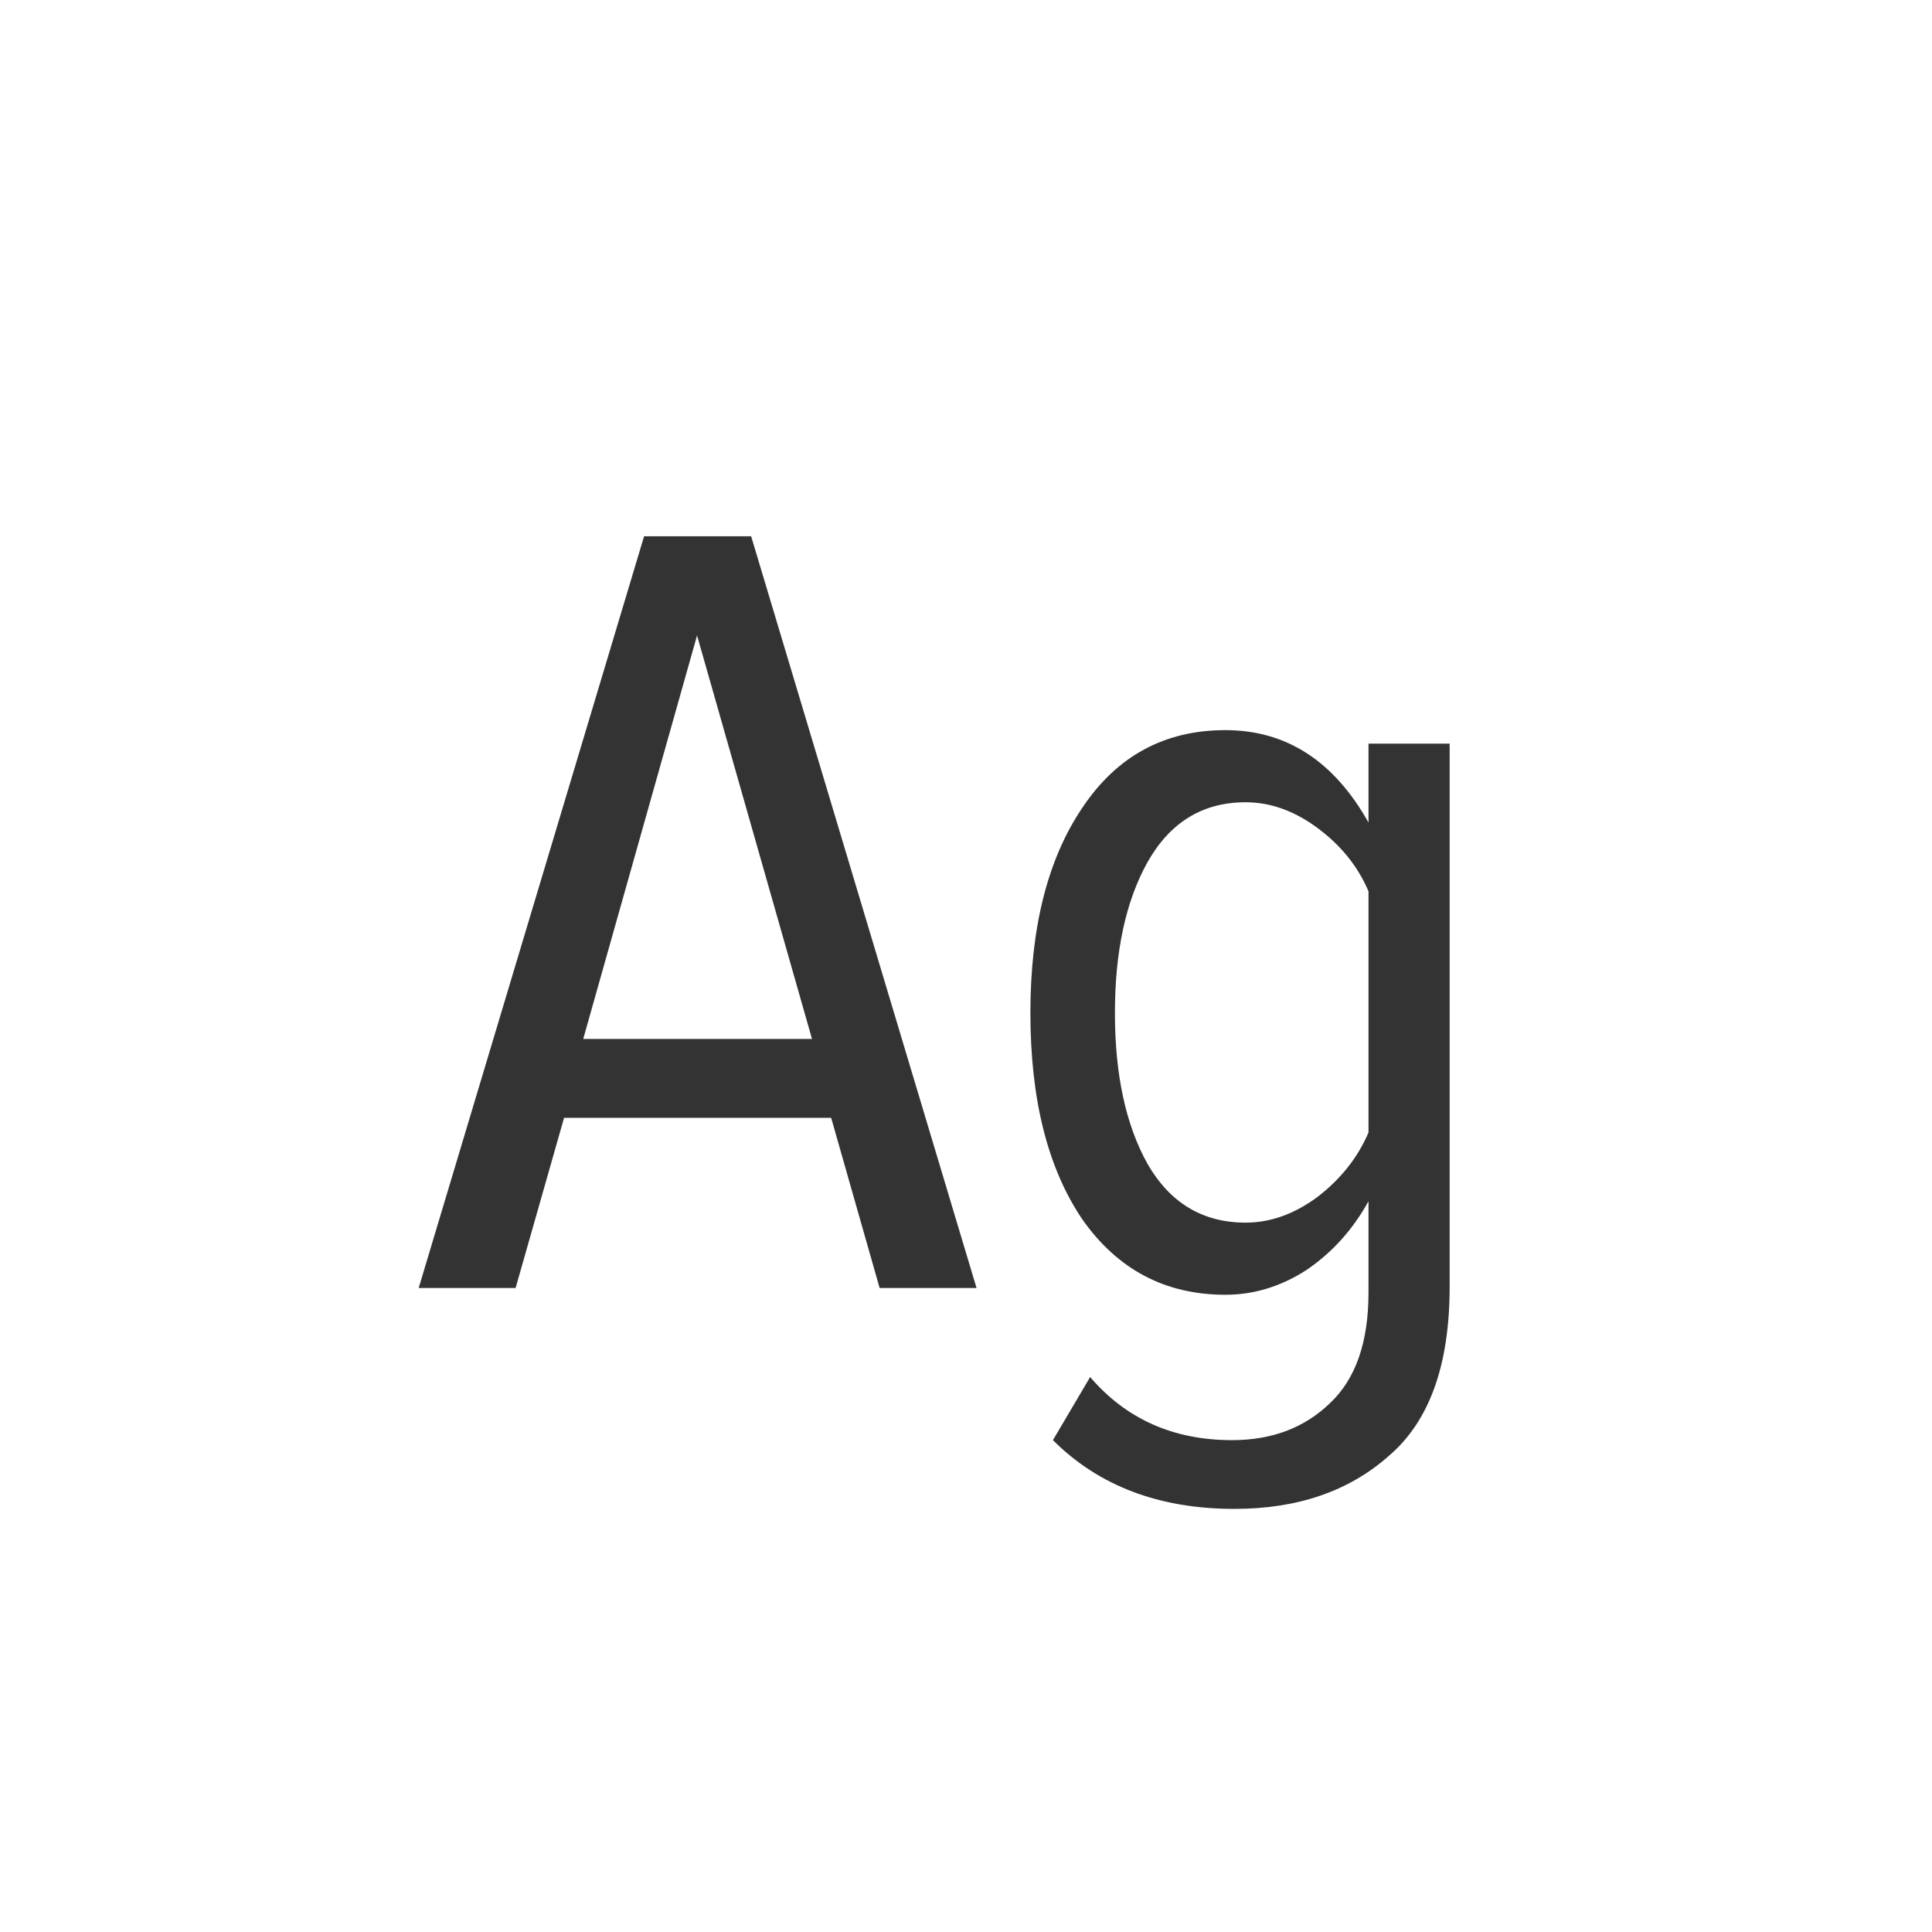 <svg width="24" height="24" viewBox="0 0 24 24" fill="none" xmlns="http://www.w3.org/2000/svg">
<path d="M12.131 16H10.927L10.325 13.886H7.007L6.405 16H5.201L8.001 6.662H9.331L12.131 16ZM10.087 12.906L8.659 7.894L7.245 12.906H10.087ZM15.334 18.744C14.401 18.744 13.649 18.459 13.08 17.89L13.542 17.106C13.99 17.629 14.578 17.89 15.306 17.89C15.801 17.89 16.207 17.736 16.524 17.428C16.841 17.129 17 16.672 17 16.056V14.922C16.804 15.277 16.547 15.561 16.23 15.776C15.913 15.981 15.577 16.084 15.222 16.084C14.475 16.084 13.883 15.771 13.444 15.146C13.015 14.511 12.8 13.657 12.8 12.584C12.8 11.52 13.015 10.671 13.444 10.036C13.873 9.392 14.466 9.07 15.222 9.07C15.978 9.07 16.571 9.453 17 10.218V9.238H18.008V15.986C18.008 16.957 17.756 17.657 17.252 18.086C16.757 18.525 16.118 18.744 15.334 18.744ZM15.474 15.188C15.782 15.188 16.081 15.081 16.37 14.866C16.659 14.642 16.869 14.376 17 14.068V11.072C16.869 10.764 16.659 10.503 16.37 10.288C16.081 10.073 15.782 9.966 15.474 9.966C14.942 9.966 14.536 10.213 14.256 10.708C13.985 11.193 13.85 11.819 13.85 12.584C13.85 13.349 13.985 13.975 14.256 14.46C14.536 14.945 14.942 15.188 15.474 15.188Z" fill="#333333"/>
</svg>

